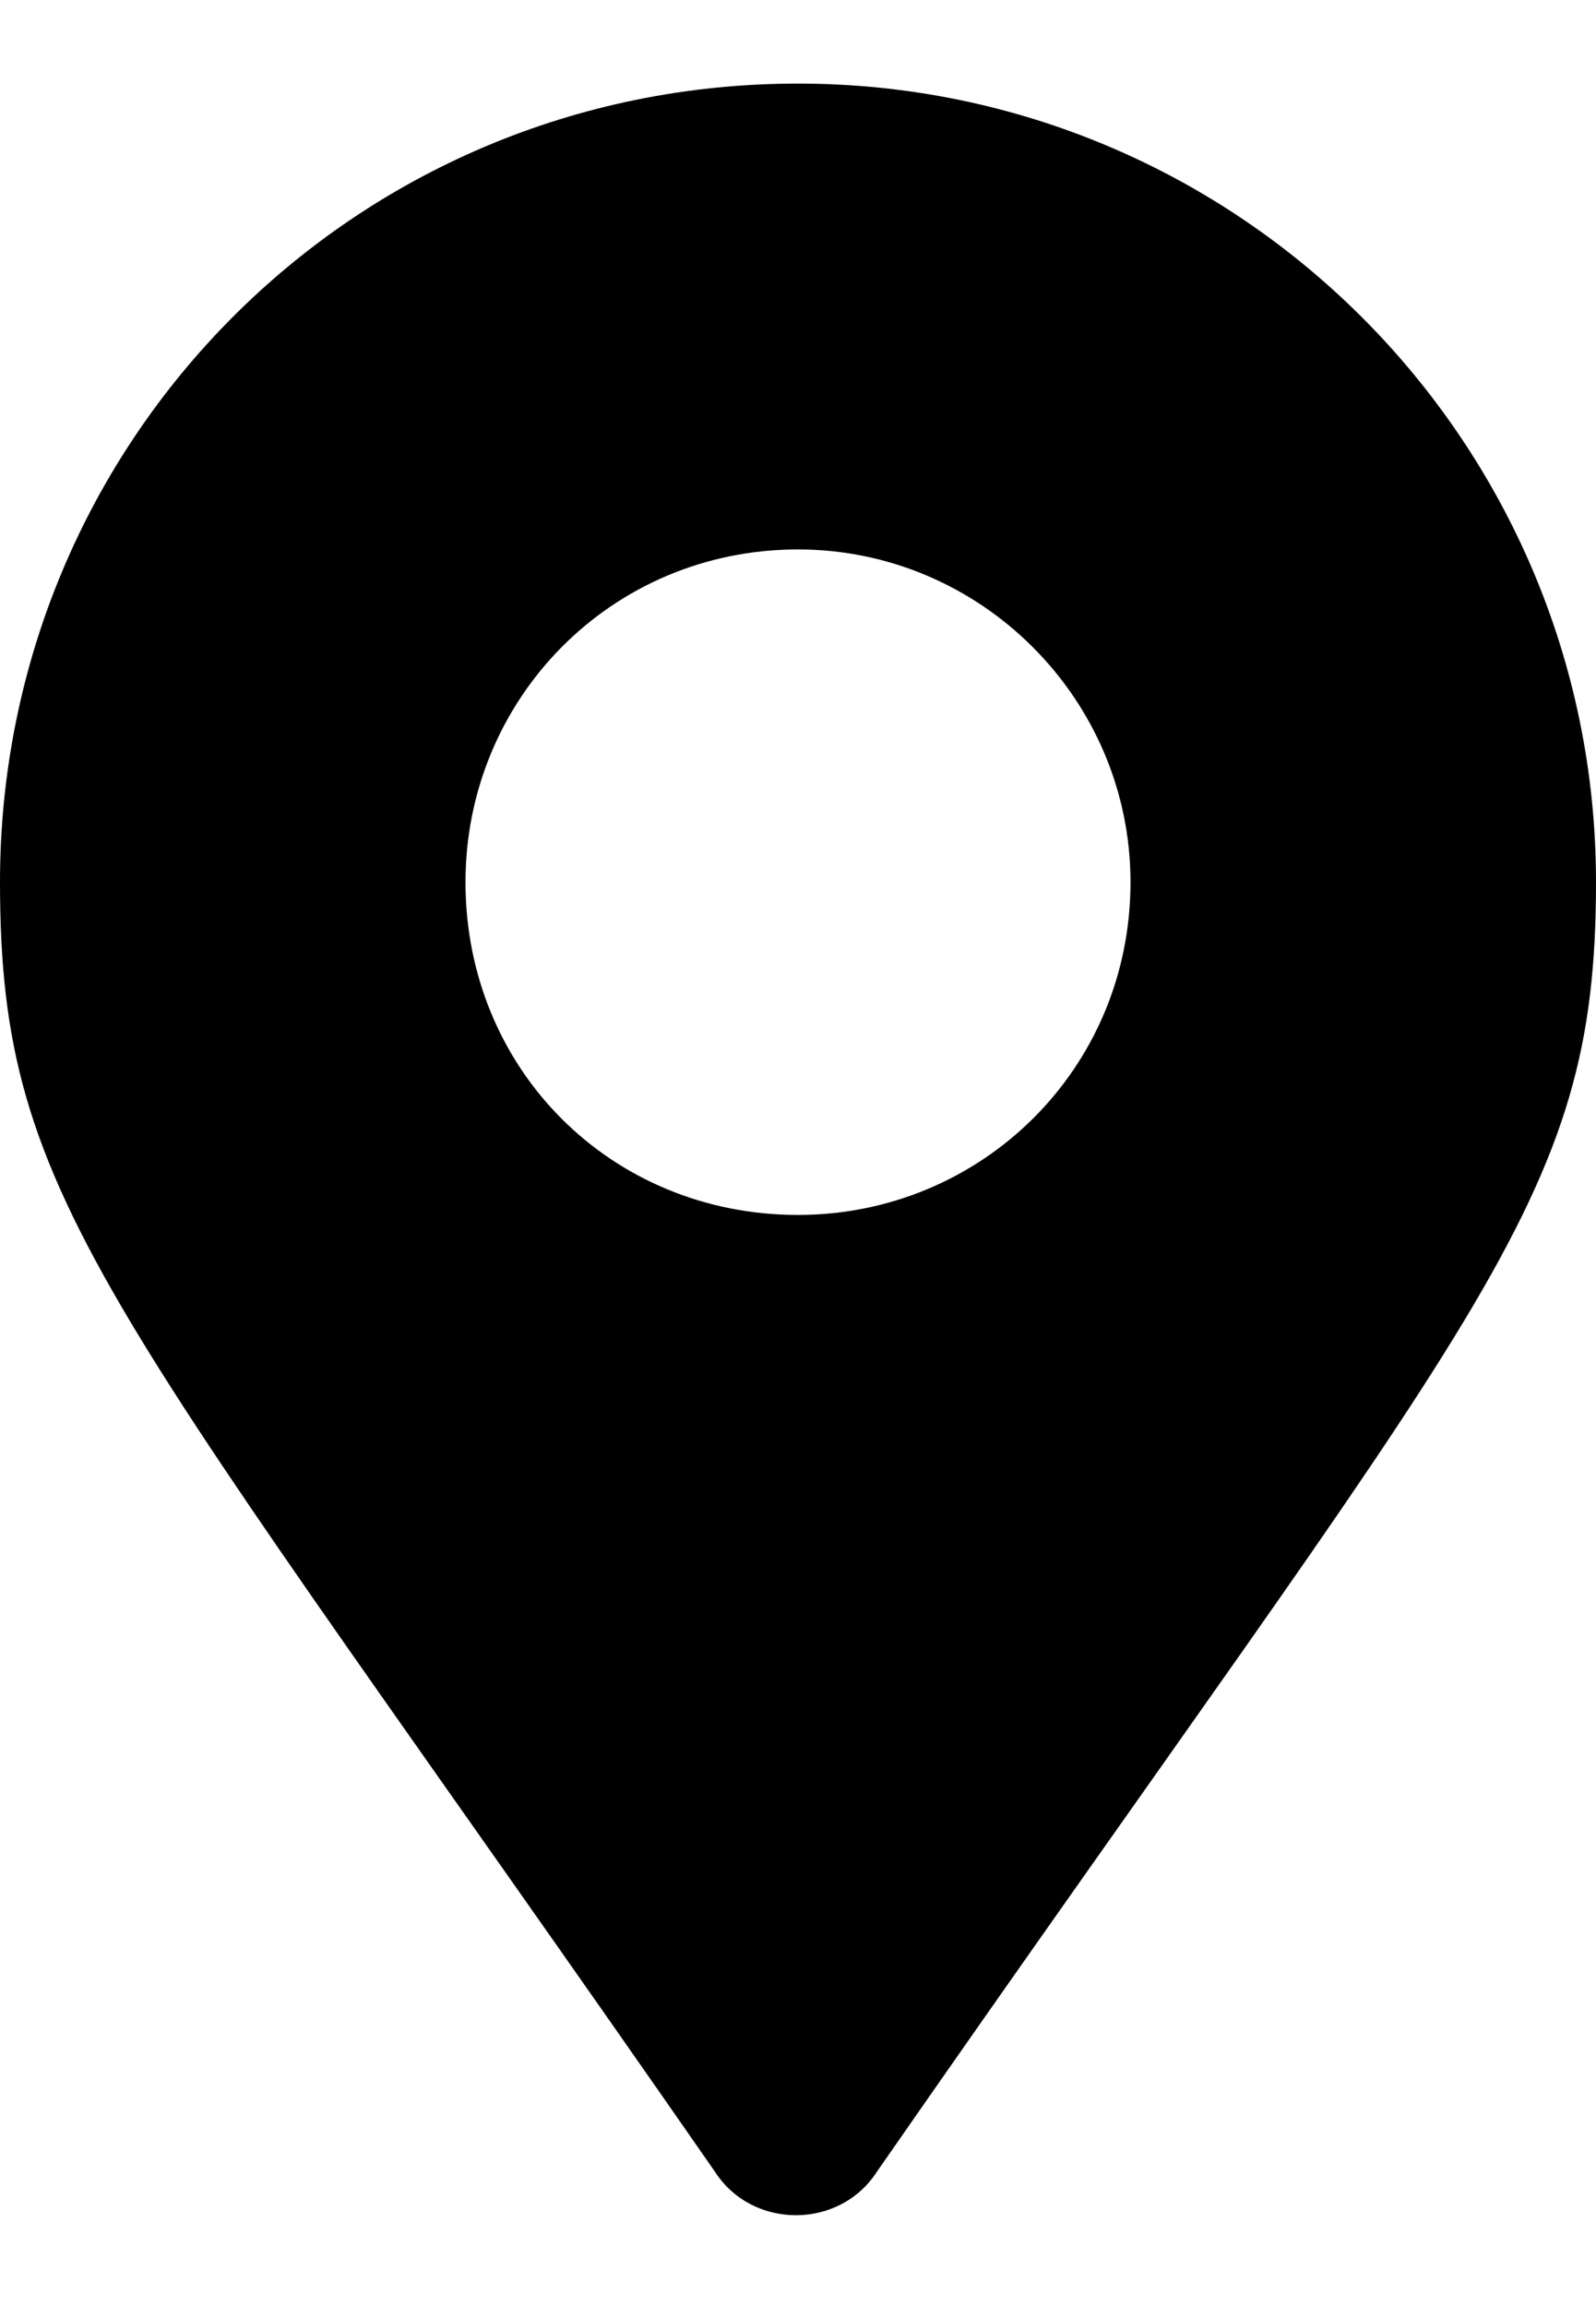 <svg width="100%" height="100%" viewBox="0 0 18 26" fill="none" xmlns="http://www.w3.org/2000/svg">
  <path
    d="M8.062 24.473C8.484 25.129 9.469 25.129 9.891 24.473C16.734 14.629 18 13.598 18 9.942C18 4.973 13.969 0.942 9 0.942C3.984 0.942 0 4.973 0 9.942C0 13.598 1.219 14.629 8.062 24.473ZM9 13.692C6.891 13.692 5.25 12.051 5.25 9.942C5.25 7.879 6.891 6.192 9 6.192C11.062 6.192 12.75 7.879 12.75 9.942C12.75 12.051 11.062 13.692 9 13.692Z"
    fill="currentColor" />
</svg>
